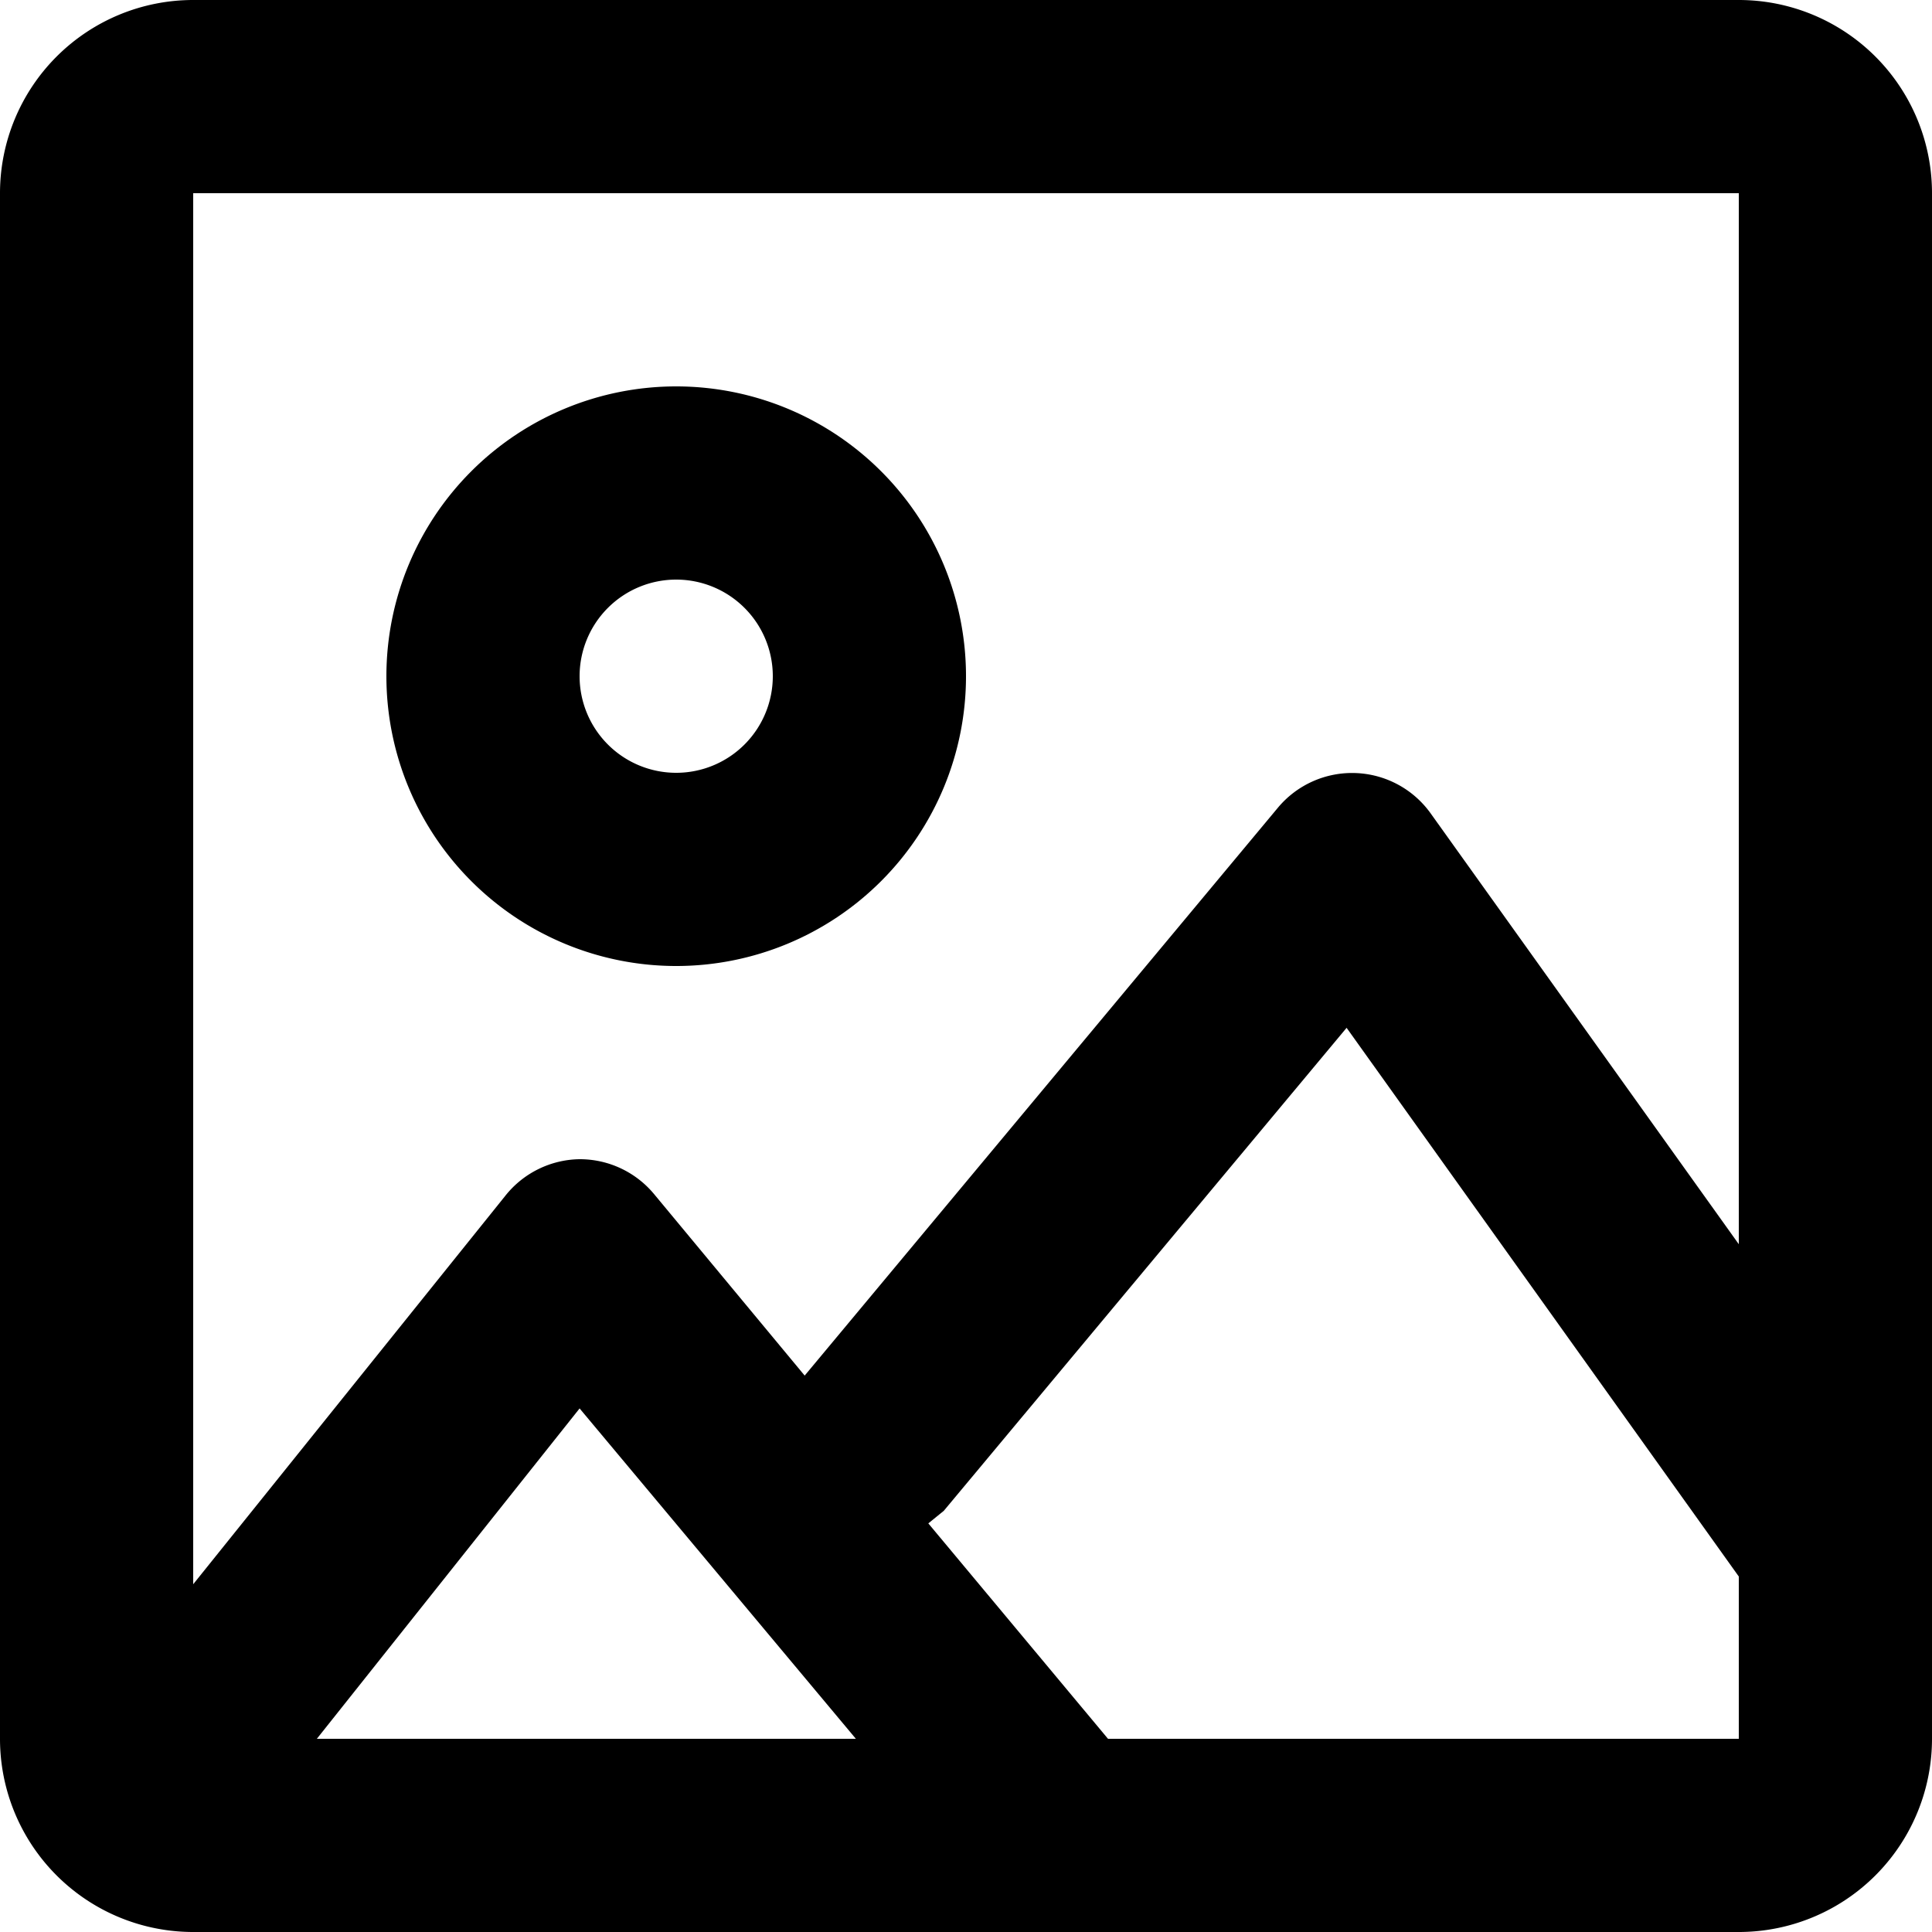 <svg id="Icons" xmlns="http://www.w3.org/2000/svg" viewBox="0 0 20 20">
  <title>X</title>
  <g>
    <path d="M7,10A3,3,0,1,0,4,7,3,3,0,0,0,7,10ZM7,6A1,1,0,1,1,6,7,1,1,0,0,1,7,6Z"/>
    <path d="M18,0H2A2,2,0,0,0,0,2V18a2,2,0,0,0,2,2H18a2,2,0,0,0,2-2V2A2,2,0,0,0,18,0Zm0,2V12.88L14.81,8.42a1,1,0,0,0-1.58-.06l-4.9,5.88L6.77,12.36A1,1,0,0,0,6,12a1,1,0,0,0-.77.38L2,16.4V2ZM8.86,18H3.28L6,14.58Zm2.61,0L9.61,15.77l.16-.13,4.17-5L18,16.32V18Z"/>
  </g>
</svg>
